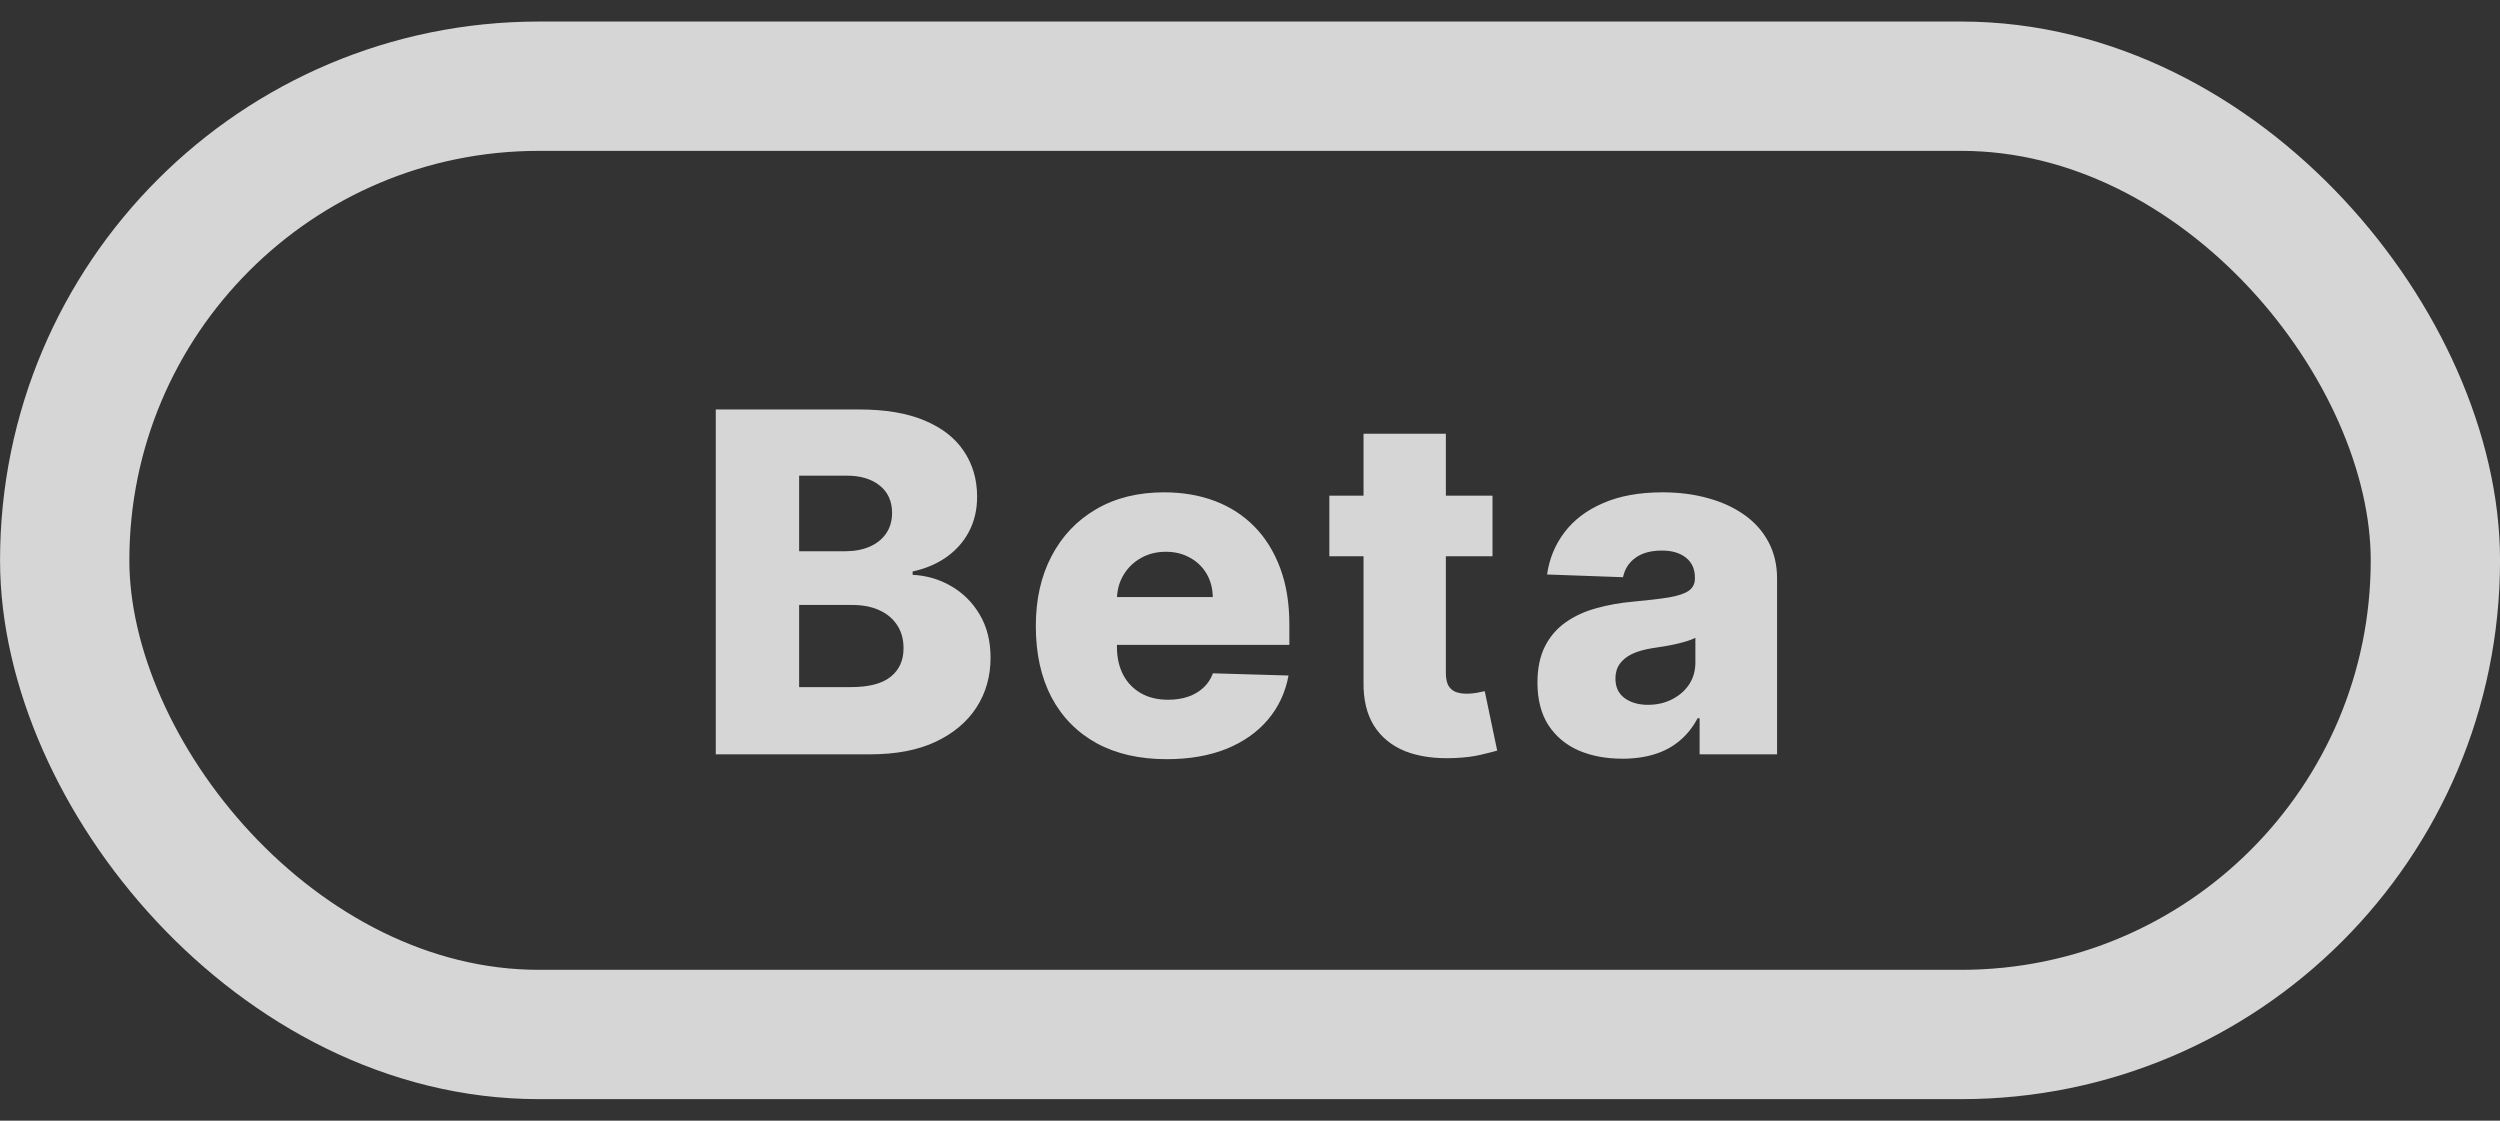 <svg width="58" height="26" viewBox="0 0 58 26" fill="none" xmlns="http://www.w3.org/2000/svg">
<rect x="0" y="0" width="58" height="26" fill="#333333" stroke="none"/>
<g opacity="0.8">
<path d="M16.606 17.5V9.5H19.942C20.541 9.5 21.043 9.585 21.446 9.754C21.852 9.923 22.157 10.16 22.36 10.465C22.566 10.77 22.669 11.122 22.669 11.523C22.669 11.828 22.605 12.1 22.477 12.34C22.35 12.577 22.174 12.773 21.95 12.93C21.726 13.086 21.467 13.195 21.173 13.258V13.336C21.496 13.352 21.794 13.439 22.067 13.598C22.343 13.757 22.565 13.978 22.731 14.262C22.898 14.543 22.981 14.876 22.981 15.262C22.981 15.691 22.872 16.076 22.653 16.414C22.435 16.75 22.118 17.016 21.704 17.211C21.29 17.404 20.787 17.5 20.196 17.5H16.606ZM18.54 15.941H19.735C20.155 15.941 20.463 15.862 20.661 15.703C20.862 15.544 20.962 15.323 20.962 15.039C20.962 14.833 20.914 14.656 20.817 14.508C20.721 14.357 20.584 14.241 20.407 14.16C20.23 14.077 20.018 14.035 19.77 14.035H18.54V15.941ZM18.54 12.789H19.61C19.821 12.789 20.009 12.754 20.173 12.684C20.337 12.613 20.465 12.512 20.556 12.379C20.649 12.246 20.696 12.086 20.696 11.898C20.696 11.63 20.601 11.419 20.411 11.266C20.221 11.112 19.965 11.035 19.642 11.035H18.54V12.789ZM27.066 17.613C26.438 17.613 25.896 17.49 25.441 17.242C24.988 16.992 24.639 16.637 24.394 16.176C24.152 15.712 24.031 15.162 24.031 14.523C24.031 13.904 24.153 13.362 24.398 12.898C24.643 12.432 24.988 12.07 25.433 11.812C25.878 11.552 26.403 11.422 27.007 11.422C27.434 11.422 27.825 11.488 28.179 11.621C28.533 11.754 28.839 11.95 29.097 12.211C29.355 12.471 29.555 12.793 29.699 13.176C29.842 13.556 29.913 13.992 29.913 14.484V14.961H24.699V13.852H28.136C28.134 13.648 28.085 13.467 27.992 13.309C27.898 13.15 27.769 13.026 27.605 12.938C27.443 12.846 27.257 12.801 27.046 12.801C26.833 12.801 26.641 12.849 26.472 12.945C26.303 13.039 26.169 13.168 26.07 13.332C25.971 13.493 25.919 13.677 25.913 13.883V15.012C25.913 15.257 25.962 15.471 26.058 15.656C26.154 15.838 26.291 15.98 26.468 16.082C26.645 16.184 26.856 16.234 27.101 16.234C27.27 16.234 27.424 16.211 27.562 16.164C27.7 16.117 27.818 16.048 27.917 15.957C28.016 15.866 28.091 15.754 28.14 15.621L29.894 15.672C29.821 16.065 29.661 16.408 29.413 16.699C29.169 16.988 28.847 17.213 28.449 17.375C28.05 17.534 27.589 17.613 27.066 17.613ZM34.626 11.5V12.906H30.841V11.5H34.626ZM31.634 10.062H33.544V15.613C33.544 15.73 33.562 15.825 33.598 15.898C33.638 15.969 33.694 16.02 33.766 16.051C33.839 16.079 33.927 16.094 34.028 16.094C34.101 16.094 34.178 16.087 34.259 16.074C34.342 16.059 34.404 16.046 34.446 16.035L34.735 17.414C34.644 17.44 34.515 17.473 34.348 17.512C34.184 17.551 33.988 17.576 33.759 17.586C33.311 17.607 32.927 17.555 32.606 17.43C32.288 17.302 32.045 17.104 31.876 16.836C31.709 16.568 31.628 16.23 31.634 15.824V10.062ZM37.642 17.602C37.259 17.602 36.919 17.538 36.622 17.41C36.328 17.28 36.095 17.085 35.923 16.824C35.754 16.561 35.669 16.232 35.669 15.836C35.669 15.503 35.728 15.221 35.845 14.992C35.962 14.763 36.124 14.577 36.329 14.434C36.535 14.29 36.772 14.182 37.04 14.109C37.309 14.034 37.595 13.983 37.9 13.957C38.241 13.926 38.516 13.893 38.724 13.859C38.932 13.823 39.083 13.772 39.177 13.707C39.273 13.639 39.322 13.544 39.322 13.422V13.402C39.322 13.202 39.252 13.047 39.114 12.938C38.976 12.828 38.79 12.773 38.556 12.773C38.303 12.773 38.1 12.828 37.947 12.938C37.793 13.047 37.695 13.198 37.654 13.391L35.892 13.328C35.944 12.963 36.078 12.638 36.294 12.352C36.513 12.062 36.812 11.836 37.193 11.672C37.575 11.505 38.035 11.422 38.572 11.422C38.954 11.422 39.307 11.467 39.63 11.559C39.953 11.647 40.234 11.777 40.474 11.949C40.713 12.118 40.898 12.327 41.029 12.574C41.161 12.822 41.228 13.104 41.228 13.422V17.5H39.431V16.664H39.384C39.277 16.867 39.141 17.039 38.974 17.18C38.81 17.32 38.616 17.426 38.392 17.496C38.17 17.566 37.92 17.602 37.642 17.602ZM38.232 16.352C38.437 16.352 38.622 16.31 38.786 16.227C38.953 16.143 39.086 16.029 39.185 15.883C39.284 15.734 39.333 15.562 39.333 15.367V14.797C39.279 14.825 39.212 14.852 39.134 14.875C39.059 14.898 38.975 14.921 38.884 14.941C38.793 14.962 38.699 14.98 38.603 14.996C38.506 15.012 38.414 15.026 38.325 15.039C38.146 15.068 37.992 15.112 37.864 15.172C37.739 15.232 37.643 15.31 37.575 15.406C37.51 15.5 37.478 15.612 37.478 15.742C37.478 15.94 37.548 16.091 37.689 16.195C37.832 16.299 38.013 16.352 38.232 16.352Z" fill="white"/>
<rect x="1.501" y="2" width="55" height="22" rx="11" stroke="white" stroke-width="3"/>
</g>
</svg>

